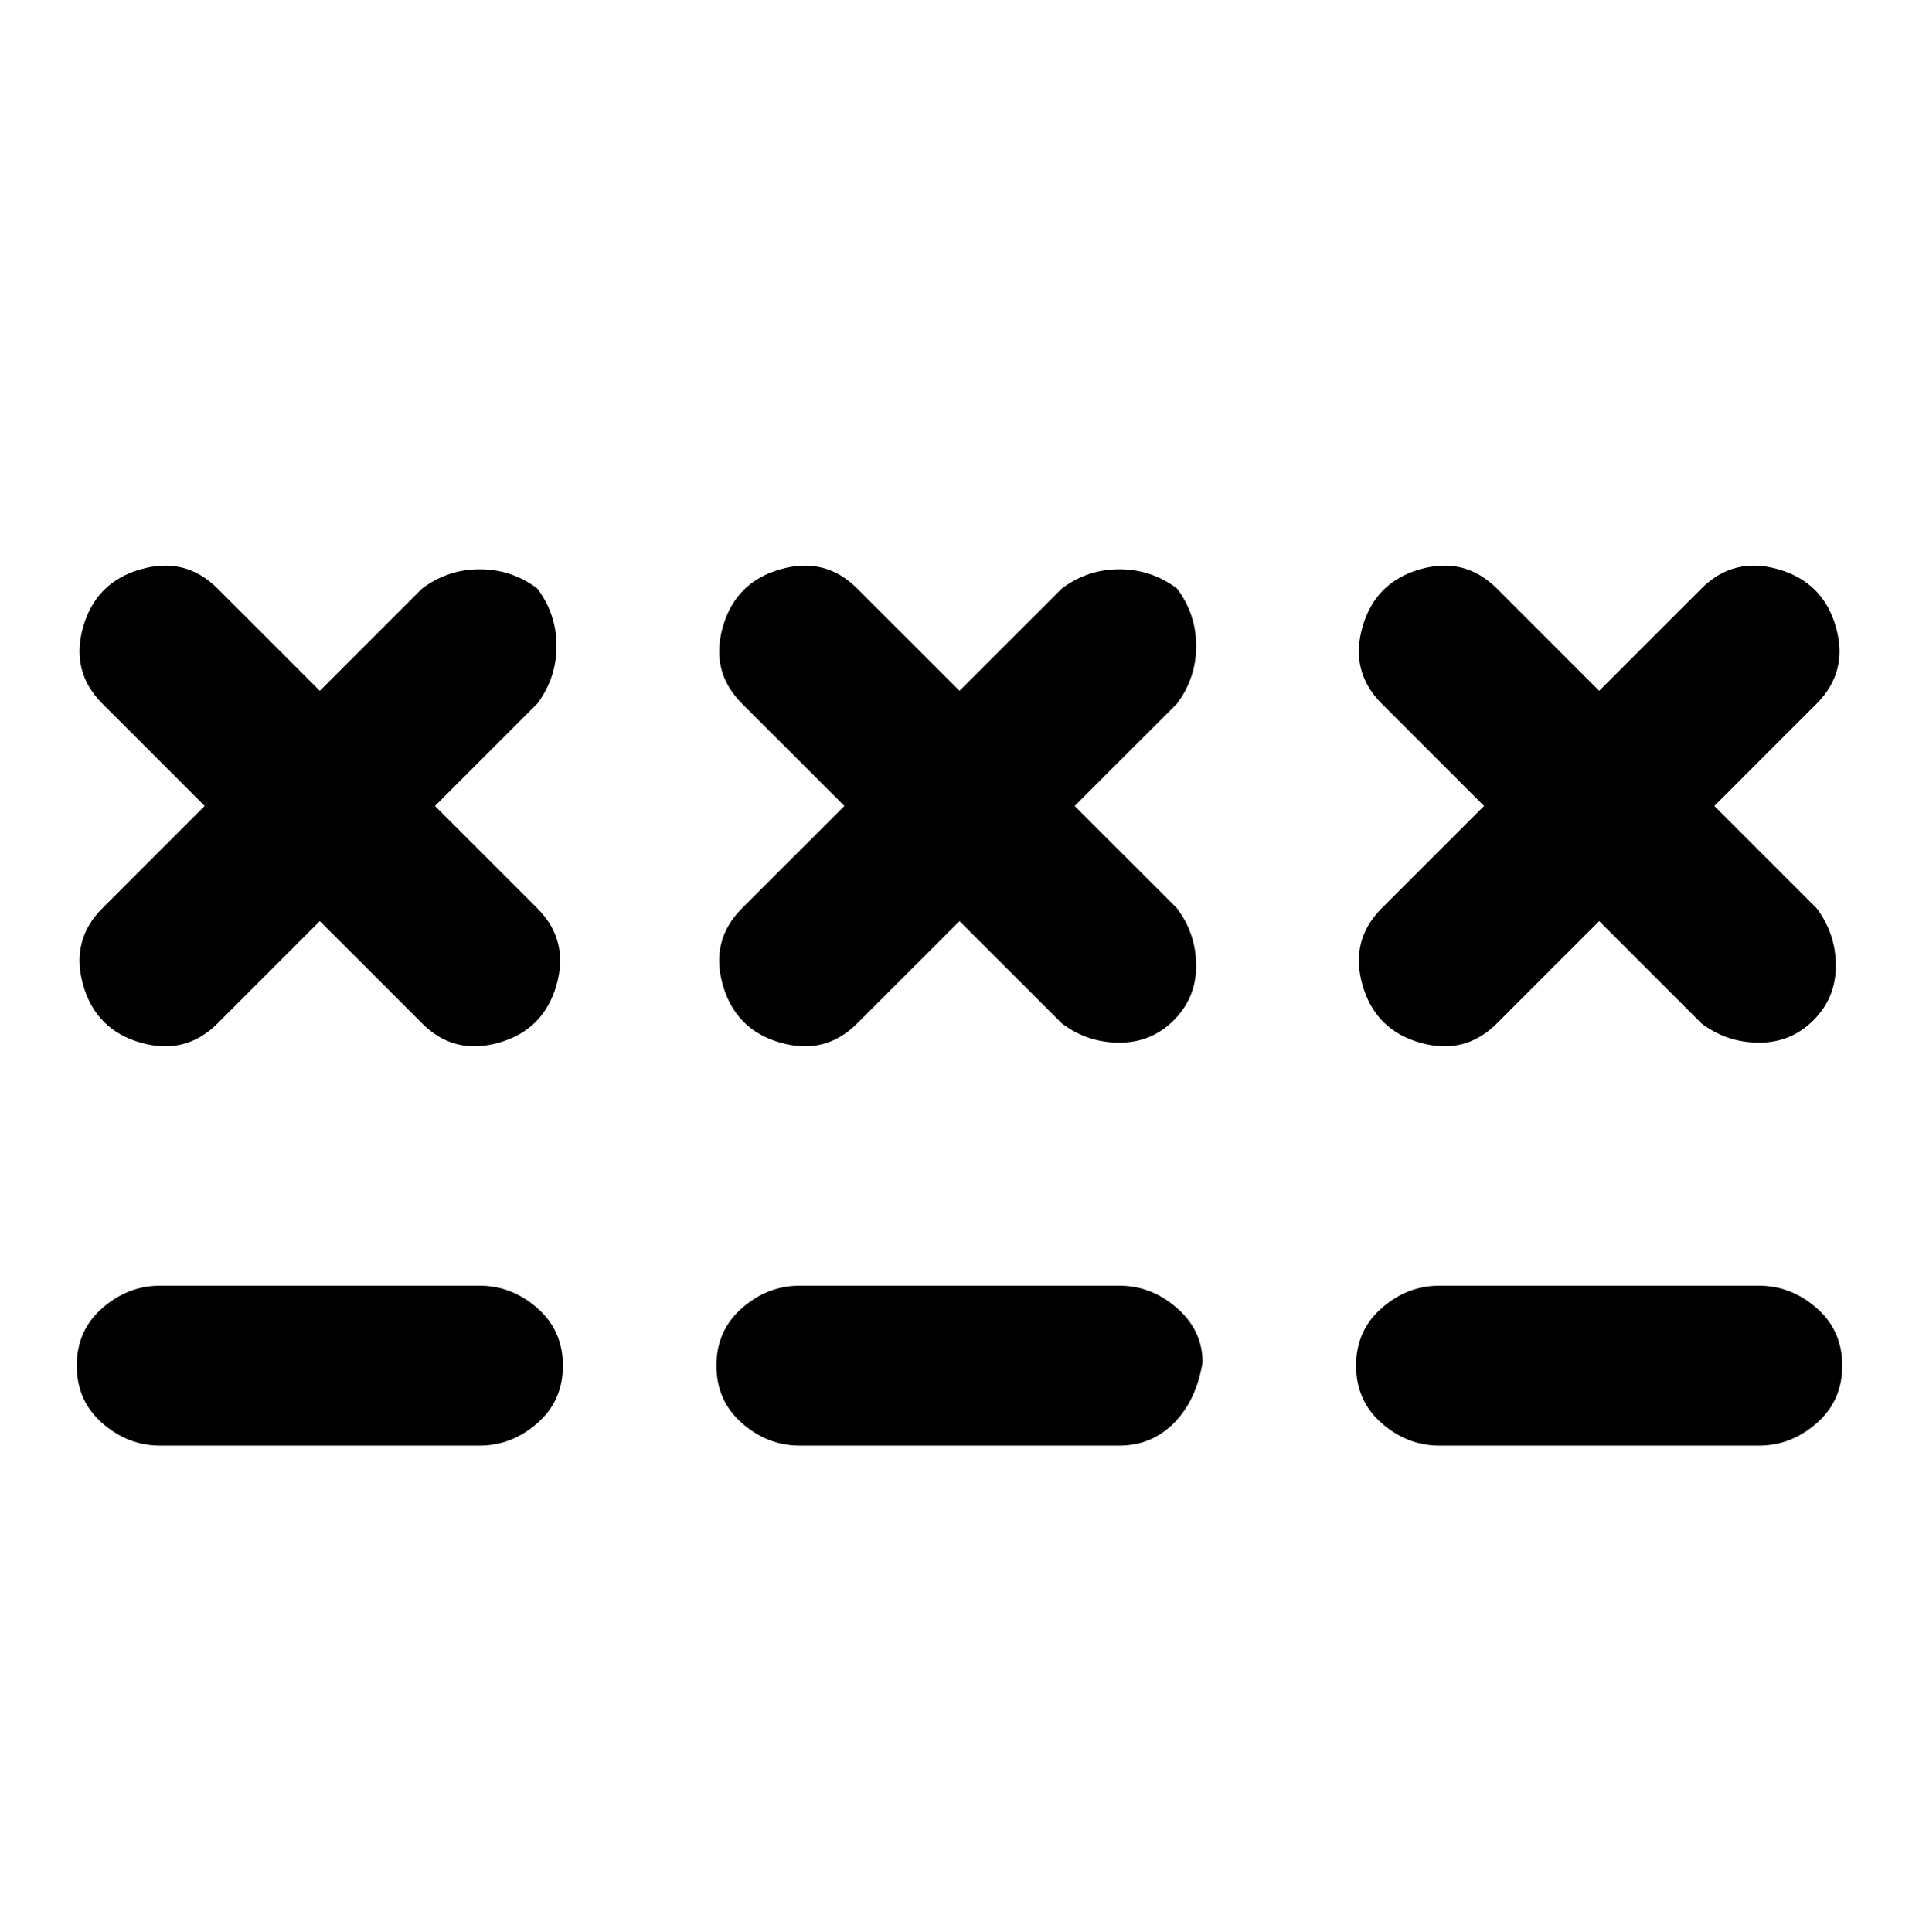 <svg viewBox="0 0 300 302.001" xmlns="http://www.w3.org/2000/svg"><path d="M188 213q-1 6-4.5 9.5T175 226h-50q-5 0-9-3.5t-4-9q0-5.5 4-9t9-3.5h50q5 0 9 3.5t4 8.5zm-4-121q-4-3-9-3t-9 3l-16 16-16-16q-5-5-12-3t-9 9q-2 7 3 12l16 16-16 16q-5 5-3 12t9 9q7 2 12-3l16-16 16 16q4 3 9 3t8.5-3.5q3.5-3.5 3.5-8.5t-3-9l-16-16 16-16q3-4 3-9t-3-9zm91 109h-50q-5 0-9 3.5t-4 9q0 5.5 4 9t9 3.5h50q5 0 9-3.5t4-9q0-5.5-4-9t-9-3.5zm-7-75l16-16q5-5 3-12t-9-9q-7-2-12 3l-16 16-16-16q-5-5-12-3t-9 9q-2 7 3 12l16 16-16 16q-5 5-3 12t9 9q7 2 12-3l16-16 16 16q4 3 9 3t8.5-3.5q3.5-3.5 3.5-8.5t-3-9l-16-16zM75 201H25q-5 0-9 3.5t-4 9q0 5.5 4 9t9 3.5h50q5 0 9-3.5t4-9q0-5.5-4-9t-9-3.5zm9-109q-4-3-9-3t-9 3l-16 16-16-16q-5-5-12-3t-9 9q-2 7 3 12l16 16-16 16q-5 5-3 12t9 9q7 2 12-3l16-16 16 16q5 5 12 3t9-9q2-7-3-12l-16-16 16-16q3-4 3-9t-3-9z"/></svg>